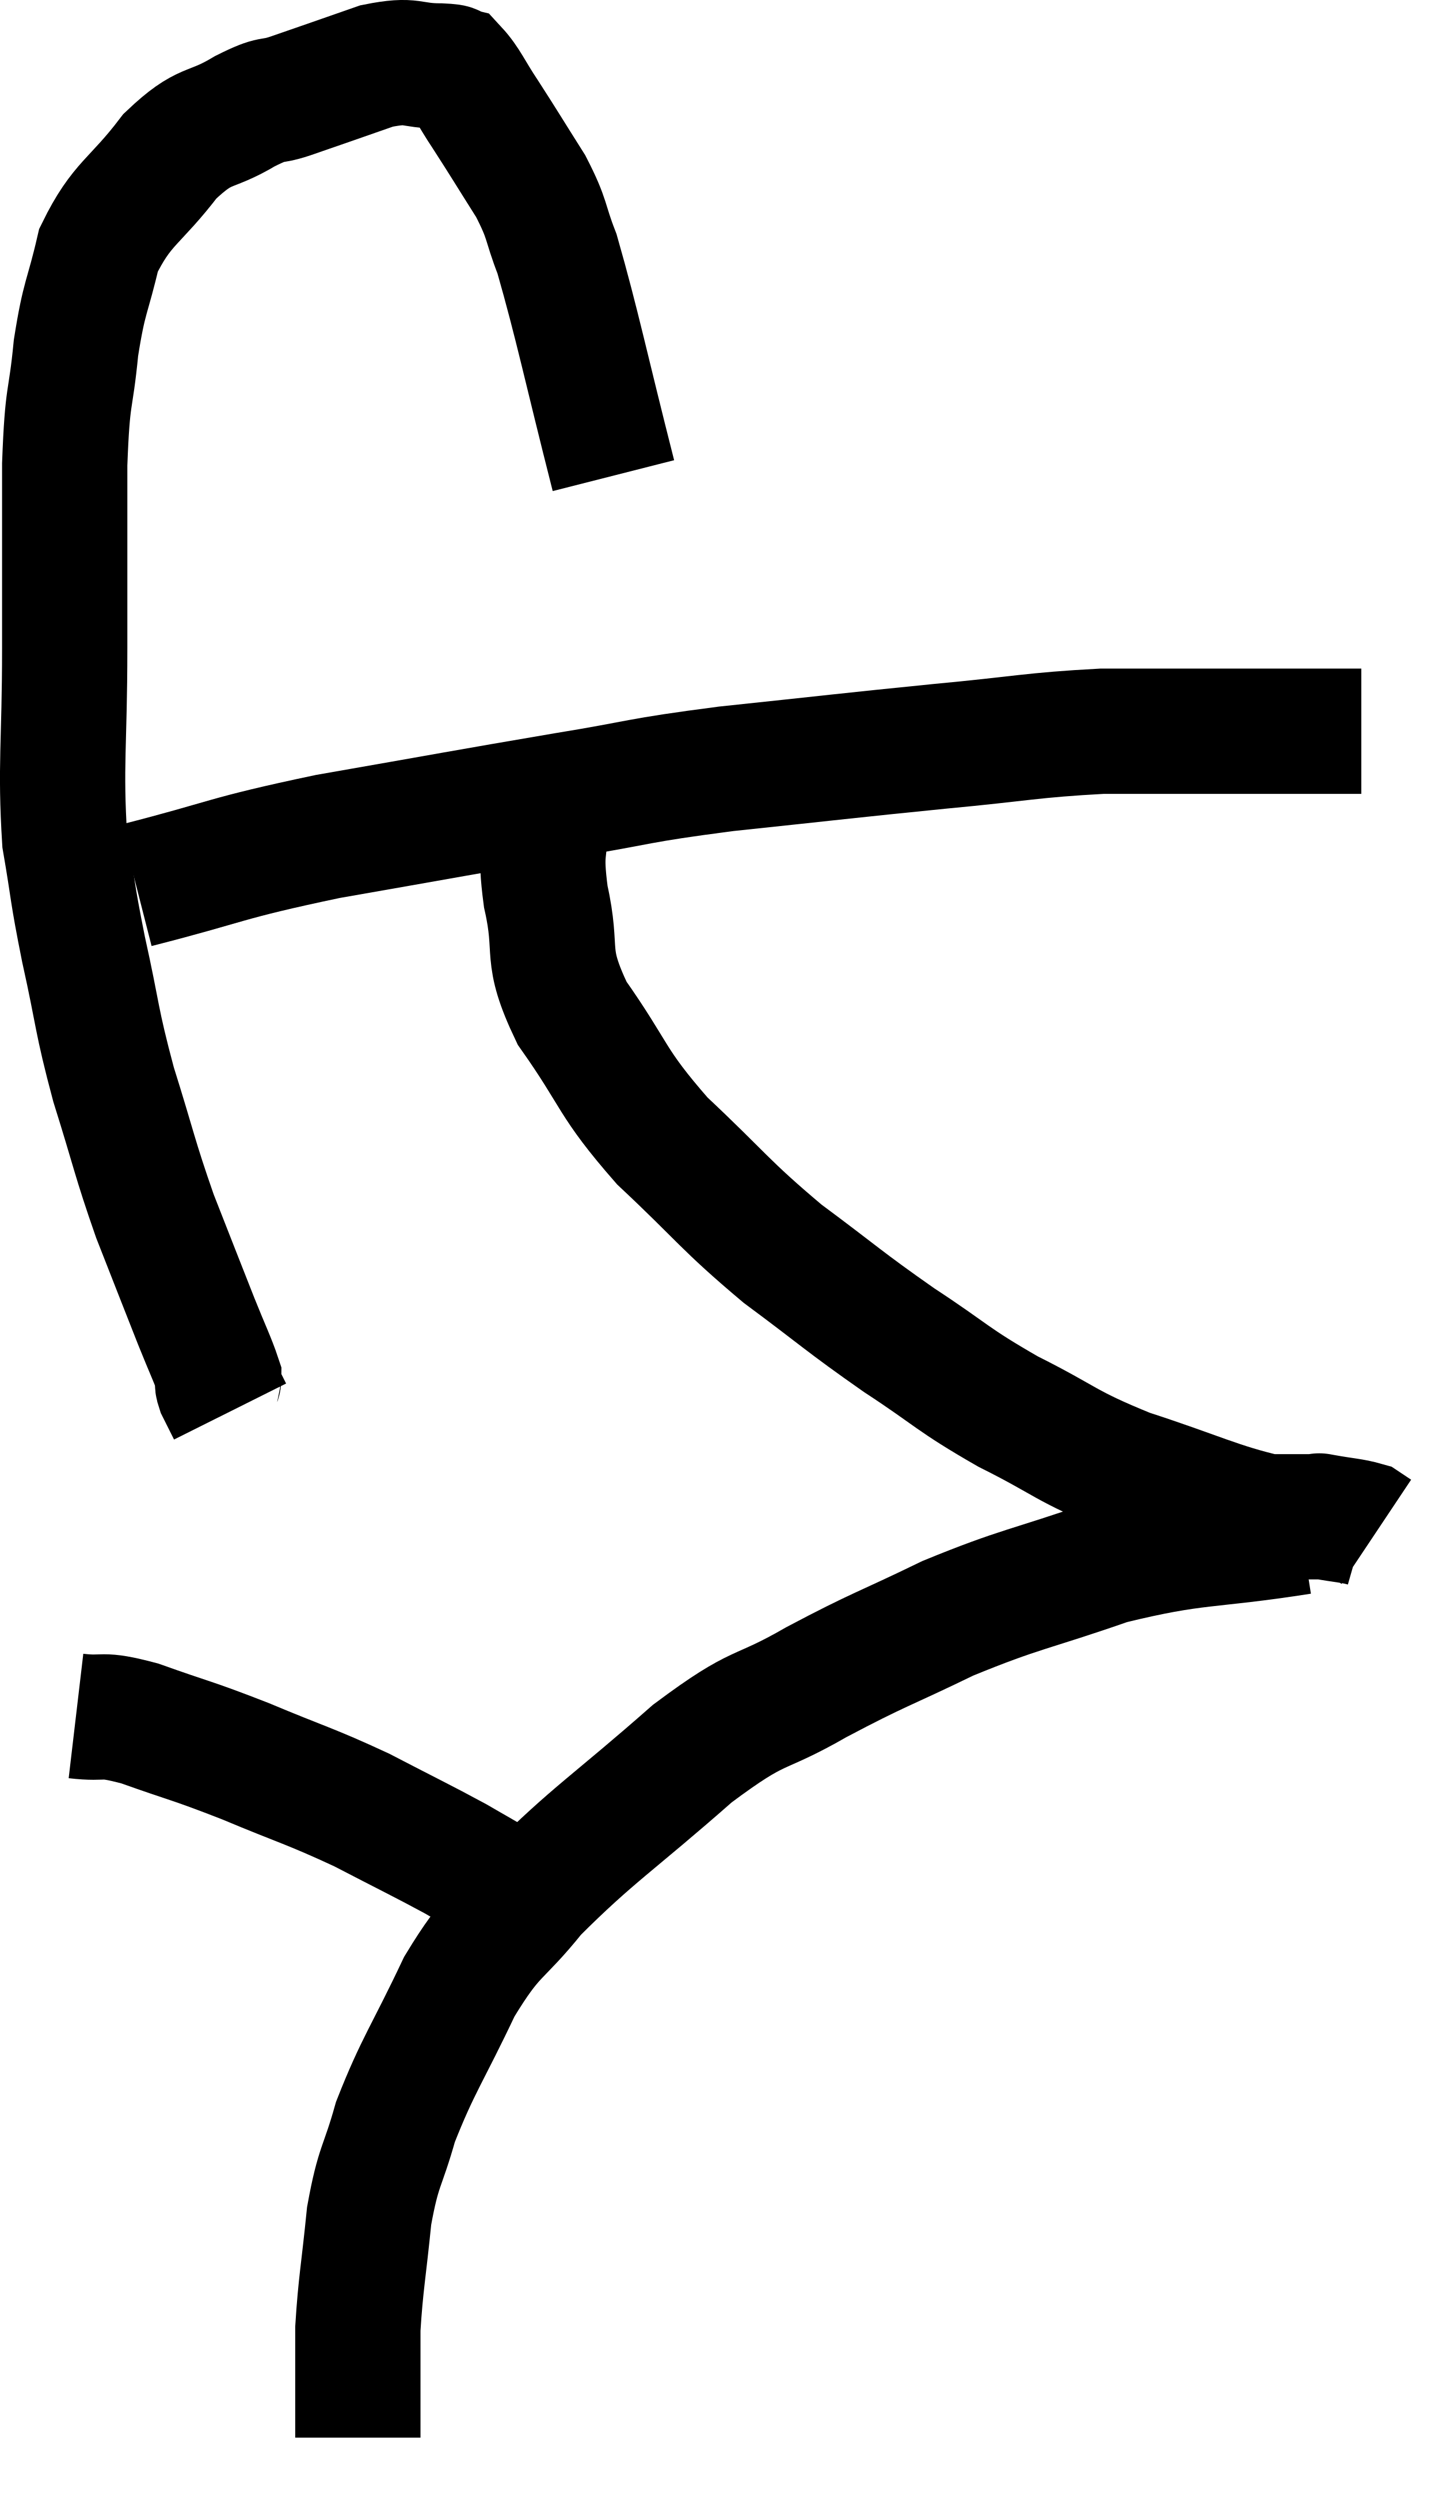 <svg xmlns="http://www.w3.org/2000/svg" viewBox="6.947 4.167 22.973 39.913" width="22.973" height="39.913"><path d="M 16.74 11.76 C 16.29 9.99, 16.17 9.375, 15.84 8.22 C 15.63 7.68, 15.705 7.695, 15.42 7.14 C 15.06 6.57, 15 6.465, 14.7 6 C 14.46 5.64, 14.4 5.475, 14.22 5.28 C 14.1 5.25, 14.295 5.235, 13.98 5.22 C 13.47 5.22, 13.56 5.1, 12.96 5.22 C 12.27 5.46, 12.105 5.52, 11.58 5.7 C 11.22 5.82, 11.34 5.7, 10.86 5.94 C 10.26 6.3, 10.245 6.105, 9.66 6.66 C 9.09 7.41, 8.895 7.395, 8.52 8.16 C 8.34 8.94, 8.295 8.865, 8.16 9.72 C 8.07 10.65, 8.025 10.38, 7.98 11.58 C 7.98 13.05, 7.98 13.02, 7.98 14.52 C 7.98 16.05, 7.905 16.38, 7.98 17.58 C 8.13 18.45, 8.085 18.345, 8.28 19.32 C 8.52 20.4, 8.475 20.415, 8.76 21.48 C 9.09 22.53, 9.09 22.635, 9.42 23.58 C 9.75 24.42, 9.825 24.615, 10.08 25.26 C 10.26 25.71, 10.35 25.89, 10.44 26.16 C 10.44 26.25, 10.395 26.205, 10.44 26.34 C 10.53 26.52, 10.575 26.61, 10.62 26.7 L 10.62 26.7" fill="none" stroke="black" stroke-width="2"></path><path d="M 9.12 18.3 C 10.65 17.91, 10.47 17.88, 12.18 17.52 C 14.07 17.19, 14.37 17.13, 15.96 16.86 C 17.25 16.65, 17.04 16.635, 18.54 16.44 C 20.25 16.26, 20.46 16.23, 21.96 16.08 C 23.25 15.96, 23.415 15.9, 24.54 15.84 C 25.5 15.84, 25.635 15.84, 26.46 15.84 C 27.15 15.84, 27.375 15.84, 27.84 15.84 C 28.08 15.84, 28.11 15.84, 28.32 15.84 C 28.5 15.84, 28.59 15.84, 28.68 15.84 L 28.68 15.84" fill="none" stroke="black" stroke-width="2"></path><path d="M 15.66 17.16 C 15.66 17.82, 15.555 17.685, 15.66 18.48 C 15.87 19.41, 15.615 19.365, 16.08 20.34 C 16.8 21.36, 16.68 21.42, 17.52 22.38 C 18.48 23.28, 18.495 23.385, 19.44 24.18 C 20.37 24.87, 20.4 24.93, 21.3 25.56 C 22.17 26.13, 22.125 26.175, 23.04 26.7 C 24 27.18, 23.925 27.24, 24.96 27.66 C 26.07 28.02, 26.4 28.2, 27.18 28.38 C 27.63 28.38, 27.855 28.38, 28.08 28.38 C 28.08 28.38, 27.915 28.35, 28.08 28.38 C 28.41 28.44, 28.53 28.44, 28.74 28.5 C 28.83 28.56, 28.875 28.59, 28.92 28.62 L 28.92 28.62" fill="none" stroke="black" stroke-width="2"></path><path d="M 27.72 28.62 C 26.19 28.86, 26.07 28.755, 24.66 29.1 C 23.37 29.55, 23.25 29.52, 22.08 30 C 21.03 30.51, 21 30.48, 19.98 31.02 C 18.99 31.59, 19.125 31.32, 18 32.16 C 16.74 33.27, 16.41 33.45, 15.48 34.38 C 14.88 35.13, 14.835 34.965, 14.28 35.88 C 13.77 36.96, 13.62 37.125, 13.26 38.04 C 13.05 38.79, 12.99 38.715, 12.84 39.54 C 12.75 40.44, 12.705 40.62, 12.66 41.34 C 12.66 41.88, 12.66 42.045, 12.66 42.42 C 12.66 42.63, 12.66 42.675, 12.66 42.84 C 12.66 42.96, 12.66 43.02, 12.66 43.08 L 12.66 43.08" fill="none" stroke="black" stroke-width="2"></path><path d="M 8.16 31.56 C 8.67 31.62, 8.505 31.5, 9.18 31.68 C 10.02 31.98, 9.975 31.935, 10.86 32.28 C 11.79 32.67, 11.88 32.67, 12.72 33.06 C 13.47 33.45, 13.665 33.54, 14.22 33.84 C 14.58 34.05, 14.565 34.035, 14.94 34.26 C 15.33 34.5, 15.435 34.545, 15.72 34.74 L 16.08 35.04" fill="none" stroke="black" stroke-width="2"></path></svg>